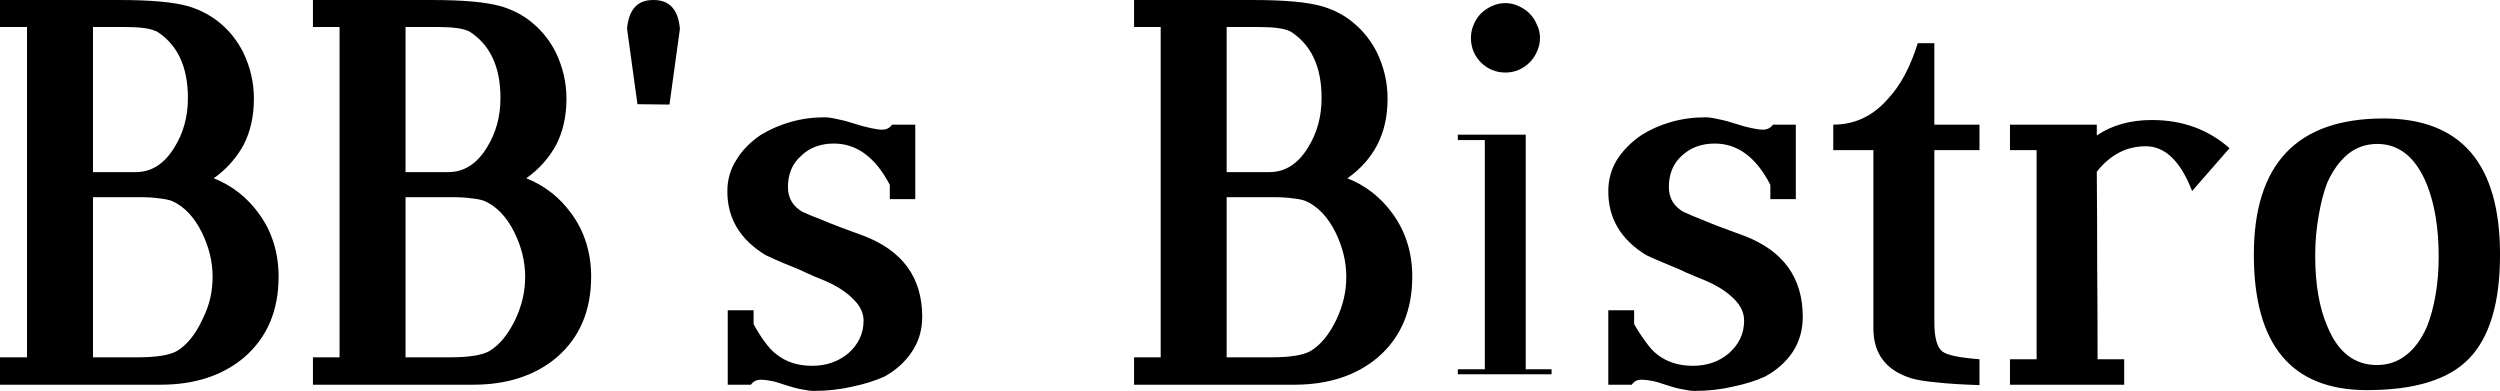 <svg data-v-423bf9ae="" xmlns="http://www.w3.org/2000/svg" viewBox="0 0 383.746 60" class="font"><!----><!----><!----><g data-v-423bf9ae="" id="df1db295-bddf-4ee6-8cea-0e2e72aa553a" fill="black" transform="matrix(5.923,0,0,5.923,-2.725,-18.005)"><path d="M2.87 3.74L2.87 7.50L3.98 7.50L3.98 7.50Q4.59 7.50 4.98 6.86L4.98 6.86L4.98 6.86Q5.33 6.30 5.33 5.58L5.33 5.58L5.33 5.58Q5.33 4.35 4.50 3.84L4.50 3.84L4.50 3.85L4.50 3.85Q4.29 3.74 3.71 3.74L3.71 3.74L2.87 3.74ZM2.87 12.30L4.02 12.30L4.02 12.30Q4.75 12.30 5.04 12.14L5.04 12.14L5.04 12.14Q5.44 11.90 5.71 11.31L5.71 11.31L5.71 11.31Q5.85 11.03 5.91 10.76L5.91 10.76L5.91 10.76Q5.97 10.49 5.97 10.21L5.97 10.21L5.97 10.21Q5.97 9.63 5.69 9.06L5.69 9.06L5.69 9.06Q5.39 8.46 4.92 8.25L4.92 8.25L4.92 8.25Q4.79 8.20 4.58 8.18L4.58 8.18L4.58 8.18Q4.38 8.15 4.09 8.15L4.09 8.15L2.87 8.15L2.87 12.30ZM0.46 3.04L3.55 3.04L3.55 3.04Q4.16 3.04 4.61 3.08L4.61 3.08L4.61 3.08Q5.06 3.12 5.37 3.21L5.37 3.21L5.37 3.21Q5.84 3.36 6.19 3.66L6.19 3.66L6.19 3.66Q6.54 3.96 6.76 4.39L6.76 4.39L6.76 4.39Q6.90 4.68 6.97 4.98L6.97 4.98L6.97 4.98Q7.04 5.28 7.04 5.60L7.04 5.60L7.04 5.60Q7.04 6.28 6.77 6.80L6.77 6.80L6.77 6.80Q6.49 7.31 6.00 7.66L6.00 7.66L6.00 7.66Q6.70 7.94 7.15 8.55L7.15 8.55L7.15 8.55Q7.42 8.91 7.55 9.33L7.55 9.33L7.55 9.33Q7.68 9.74 7.68 10.21L7.68 10.21L7.68 10.21Q7.68 11.53 6.79 12.30L6.79 12.30L6.79 12.30Q5.95 13.01 4.62 13.01L4.62 13.01L0.46 13.01L0.46 12.30L1.16 12.30L1.16 3.74L0.46 3.74L0.46 3.04ZM10.97 3.74L10.97 7.50L12.08 7.50L12.08 7.50Q12.69 7.50 13.08 6.86L13.08 6.86L13.08 6.86Q13.43 6.30 13.43 5.58L13.43 5.58L13.43 5.58Q13.43 4.35 12.60 3.84L12.60 3.84L12.61 3.85L12.61 3.85Q12.39 3.74 11.81 3.74L11.81 3.74L10.97 3.74ZM10.97 12.30L12.12 12.30L12.12 12.30Q12.85 12.30 13.14 12.14L13.14 12.14L13.14 12.14Q13.54 11.90 13.82 11.31L13.82 11.31L13.82 11.31Q13.95 11.03 14.01 10.76L14.01 10.76L14.01 10.76Q14.07 10.49 14.07 10.21L14.07 10.21L14.07 10.21Q14.07 9.63 13.79 9.06L13.79 9.06L13.79 9.06Q13.49 8.46 13.02 8.25L13.02 8.25L13.02 8.25Q12.89 8.20 12.68 8.18L12.68 8.18L12.68 8.18Q12.48 8.15 12.19 8.15L12.19 8.15L10.97 8.15L10.97 12.30ZM8.57 3.04L11.65 3.04L11.65 3.04Q12.26 3.04 12.71 3.08L12.71 3.08L12.71 3.08Q13.16 3.12 13.47 3.21L13.47 3.21L13.47 3.21Q13.95 3.36 14.29 3.66L14.29 3.66L14.29 3.66Q14.64 3.96 14.86 4.39L14.86 4.39L14.86 4.39Q15.00 4.68 15.07 4.98L15.07 4.98L15.07 4.98Q15.14 5.28 15.14 5.60L15.14 5.60L15.14 5.60Q15.14 6.28 14.87 6.80L14.87 6.80L14.87 6.80Q14.59 7.31 14.10 7.66L14.10 7.66L14.10 7.66Q14.80 7.94 15.25 8.55L15.25 8.55L15.25 8.55Q15.52 8.91 15.65 9.33L15.65 9.33L15.65 9.33Q15.78 9.74 15.78 10.21L15.78 10.21L15.78 10.21Q15.78 11.53 14.89 12.30L14.89 12.30L14.89 12.30Q14.05 13.01 12.72 13.01L12.72 13.01L8.57 13.01L8.57 12.30L9.26 12.30L9.26 3.74L8.57 3.74L8.57 3.04ZM16.98 5.74L16.71 3.78L16.71 3.78Q16.78 3.03 17.40 3.04L17.40 3.04L17.40 3.04Q18.02 3.04 18.08 3.79L18.08 3.79L17.81 5.75L16.98 5.74ZM19.99 11.08L19.99 11.44L19.99 11.44Q20.13 11.70 20.28 11.90L20.28 11.90L20.28 11.90Q20.43 12.11 20.58 12.22L20.58 12.22L20.58 12.22Q20.95 12.52 21.51 12.52L21.51 12.52L21.51 12.52Q22.05 12.52 22.44 12.20L22.44 12.20L22.44 12.20Q22.84 11.85 22.84 11.35L22.84 11.35L22.84 11.35Q22.84 11.07 22.61 10.83L22.61 10.83L22.61 10.83Q22.38 10.58 22.00 10.39L22.00 10.39L22.00 10.39Q21.79 10.29 21.58 10.21L21.58 10.21L21.58 10.21Q21.37 10.12 21.16 10.02L21.16 10.02L21.16 10.02Q20.94 9.93 20.72 9.84L20.72 9.84L20.72 9.84Q20.51 9.75 20.30 9.65L20.30 9.65L20.30 9.65Q19.31 9.05 19.31 8.00L19.31 8.00L19.31 8.00Q19.31 7.55 19.54 7.19L19.54 7.19L19.54 7.19Q19.76 6.82 20.17 6.54L20.17 6.54L20.17 6.54Q20.53 6.32 20.95 6.20L20.95 6.20L20.95 6.20Q21.37 6.08 21.83 6.08L21.83 6.08L21.83 6.08Q21.96 6.08 22.17 6.13L22.17 6.13L22.17 6.13Q22.38 6.17 22.62 6.25L22.62 6.25L22.62 6.25Q22.84 6.32 23.03 6.36L23.03 6.36L23.03 6.36Q23.21 6.40 23.32 6.40L23.32 6.40L23.32 6.40Q23.49 6.40 23.58 6.27L23.58 6.27L24.18 6.27L24.18 8.20L23.52 8.20L23.52 7.83L23.52 7.83Q22.96 6.76 22.07 6.76L22.07 6.76L22.07 6.76Q21.55 6.76 21.22 7.08L21.22 7.08L21.22 7.08Q20.88 7.38 20.88 7.89L20.88 7.89L20.88 7.89Q20.88 8.33 21.29 8.55L21.29 8.55L21.29 8.54L21.29 8.54Q21.40 8.60 21.79 8.75L21.79 8.75L21.79 8.75Q22.17 8.91 22.84 9.15L22.84 9.15L22.84 9.15Q24.36 9.73 24.36 11.25L24.36 11.25L24.36 11.25Q24.36 11.76 24.09 12.16L24.09 12.16L24.09 12.16Q23.83 12.55 23.38 12.80L23.38 12.80L23.38 12.80Q23.02 12.96 22.55 13.06L22.55 13.06L22.55 13.06Q22.07 13.17 21.55 13.17L21.55 13.17L21.55 13.17Q21.42 13.17 21.24 13.13L21.24 13.13L21.24 13.13Q21.06 13.10 20.82 13.02L20.82 13.02L20.82 13.02Q20.60 12.94 20.44 12.91L20.44 12.91L20.44 12.91Q20.28 12.88 20.18 12.88L20.18 12.88L20.18 12.88Q20.01 12.88 19.92 13.01L19.92 13.01L19.32 13.01L19.32 11.08L19.99 11.08ZM32.25 3.74L32.25 7.50L33.36 7.50L33.36 7.50Q33.97 7.50 34.36 6.86L34.36 6.86L34.36 6.86Q34.71 6.30 34.71 5.58L34.71 5.58L34.71 5.58Q34.71 4.35 33.88 3.84L33.88 3.84L33.89 3.85L33.89 3.85Q33.67 3.74 33.09 3.74L33.09 3.74L32.25 3.74ZM32.25 12.30L33.40 12.30L33.40 12.30Q34.13 12.30 34.42 12.14L34.42 12.14L34.42 12.14Q34.82 11.90 35.10 11.31L35.10 11.31L35.10 11.31Q35.23 11.03 35.29 10.76L35.29 10.76L35.29 10.76Q35.35 10.49 35.35 10.21L35.35 10.21L35.35 10.21Q35.35 9.63 35.07 9.06L35.07 9.06L35.07 9.06Q34.77 8.46 34.30 8.25L34.30 8.25L34.30 8.25Q34.17 8.20 33.96 8.18L33.96 8.18L33.96 8.18Q33.76 8.15 33.47 8.15L33.47 8.15L32.25 8.15L32.25 12.30ZM29.85 3.04L32.93 3.04L32.93 3.04Q33.54 3.04 33.99 3.08L33.99 3.08L33.99 3.08Q34.44 3.12 34.75 3.21L34.75 3.21L34.75 3.21Q35.23 3.36 35.57 3.66L35.57 3.66L35.57 3.66Q35.92 3.96 36.14 4.39L36.14 4.39L36.14 4.39Q36.28 4.68 36.35 4.98L36.35 4.98L36.35 4.98Q36.42 5.28 36.42 5.60L36.42 5.60L36.42 5.60Q36.42 6.28 36.15 6.80L36.15 6.80L36.15 6.80Q35.88 7.31 35.38 7.66L35.38 7.66L35.38 7.66Q36.08 7.94 36.53 8.55L36.53 8.55L36.53 8.55Q36.80 8.91 36.93 9.33L36.93 9.33L36.93 9.33Q37.06 9.74 37.06 10.21L37.06 10.21L37.06 10.21Q37.06 11.53 36.17 12.30L36.17 12.30L36.17 12.30Q35.33 13.01 34.00 13.01L34.00 13.01L29.85 13.01L29.85 12.30L30.54 12.30L30.54 3.74L29.85 3.74L29.85 3.04ZM38.24 6.53L40.00 6.53L40.00 12.61L40.67 12.61L40.67 12.74L38.24 12.74L38.24 12.61L38.94 12.61L38.94 6.67L38.24 6.67L38.24 6.53ZM38.58 4.03L38.58 4.03L38.58 4.03Q38.58 3.84 38.65 3.68L38.65 3.68L38.65 3.68Q38.72 3.51 38.84 3.39L38.84 3.39L38.84 3.39Q38.96 3.27 39.12 3.20L39.12 3.20L39.12 3.20Q39.29 3.12 39.47 3.12L39.47 3.12L39.47 3.12Q39.66 3.12 39.82 3.20L39.82 3.20L39.82 3.20Q39.98 3.27 40.10 3.39L40.10 3.39L40.10 3.39Q40.22 3.51 40.29 3.68L40.29 3.68L40.29 3.68Q40.37 3.84 40.37 4.03L40.37 4.03L40.37 4.03Q40.37 4.21 40.29 4.38L40.29 4.38L40.29 4.38Q40.22 4.54 40.10 4.66L40.10 4.66L40.10 4.66Q39.98 4.78 39.82 4.85L39.82 4.85L39.82 4.85Q39.66 4.92 39.47 4.92L39.47 4.92L39.47 4.92Q39.29 4.92 39.12 4.85L39.12 4.85L39.12 4.85Q38.96 4.78 38.84 4.66L38.84 4.66L38.84 4.66Q38.72 4.54 38.65 4.38L38.65 4.38L38.65 4.38Q38.58 4.21 38.58 4.03ZM42.81 11.08L42.81 11.44L42.81 11.44Q42.96 11.70 43.11 11.90L43.11 11.90L43.11 11.90Q43.26 12.11 43.40 12.22L43.40 12.22L43.40 12.22Q43.78 12.52 44.33 12.52L44.33 12.52L44.33 12.52Q44.88 12.52 45.26 12.20L45.26 12.20L45.26 12.20Q45.66 11.85 45.66 11.35L45.66 11.35L45.66 11.35Q45.66 11.07 45.44 10.83L45.44 10.83L45.44 10.83Q45.21 10.58 44.83 10.39L44.83 10.39L44.83 10.39Q44.62 10.29 44.41 10.21L44.41 10.21L44.41 10.21Q44.19 10.12 43.98 10.02L43.98 10.02L43.98 10.02Q43.76 9.93 43.55 9.84L43.55 9.84L43.55 9.84Q43.33 9.75 43.12 9.65L43.12 9.65L43.12 9.65Q42.14 9.05 42.14 8.00L42.14 8.00L42.14 8.00Q42.14 7.55 42.36 7.19L42.36 7.19L42.36 7.19Q42.59 6.82 43.00 6.54L43.00 6.54L43.00 6.54Q43.35 6.32 43.77 6.20L43.77 6.20L43.77 6.20Q44.19 6.08 44.66 6.08L44.66 6.08L44.66 6.08Q44.79 6.08 45.00 6.13L45.00 6.13L45.00 6.13Q45.21 6.17 45.45 6.25L45.45 6.25L45.45 6.25Q45.66 6.32 45.85 6.36L45.85 6.36L45.85 6.36Q46.04 6.40 46.15 6.40L46.15 6.40L46.15 6.40Q46.31 6.40 46.41 6.27L46.41 6.27L47.00 6.27L47.00 8.20L46.34 8.20L46.34 7.83L46.34 7.83Q45.79 6.76 44.90 6.76L44.90 6.76L44.90 6.76Q44.38 6.76 44.04 7.08L44.04 7.08L44.04 7.08Q43.71 7.38 43.71 7.89L43.71 7.89L43.71 7.89Q43.71 8.33 44.12 8.55L44.12 8.55L44.12 8.54L44.12 8.54Q44.23 8.60 44.61 8.75L44.61 8.75L44.61 8.75Q44.99 8.91 45.66 9.15L45.66 9.15L45.66 9.15Q47.18 9.73 47.18 11.25L47.18 11.25L47.18 11.25Q47.18 11.76 46.92 12.16L46.92 12.16L46.92 12.16Q46.66 12.55 46.20 12.80L46.20 12.80L46.20 12.80Q45.85 12.96 45.37 13.06L45.37 13.06L45.37 13.06Q44.90 13.17 44.38 13.17L44.38 13.17L44.38 13.17Q44.25 13.17 44.07 13.13L44.07 13.13L44.07 13.13Q43.89 13.10 43.65 13.02L43.65 13.02L43.65 13.02Q43.43 12.94 43.27 12.91L43.27 12.91L43.27 12.91Q43.11 12.88 43.00 12.88L43.00 12.88L43.00 12.88Q42.83 12.88 42.75 13.01L42.75 13.01L42.14 13.01L42.14 11.08L42.81 11.08ZM51.76 6.27L51.76 6.93L50.59 6.93L50.59 11.39L50.59 11.39Q50.59 11.99 50.80 12.15L50.80 12.15L50.80 12.15Q50.98 12.29 51.76 12.35L51.76 12.35L51.76 13.02L51.76 13.02Q51.10 13.00 50.65 12.95L50.65 12.95L50.65 12.95Q50.21 12.91 49.98 12.84L49.98 12.84L49.98 12.84Q49.01 12.53 49.01 11.55L49.01 11.55L49.01 6.93L47.97 6.93L47.97 6.27L47.97 6.27Q48.80 6.27 49.38 5.61L49.38 5.61L49.38 5.61Q49.64 5.33 49.83 4.97L49.83 4.97L49.83 4.97Q50.02 4.61 50.16 4.16L50.16 4.16L50.59 4.16L50.59 6.27L51.76 6.27ZM52.55 6.27L54.80 6.27L54.80 6.55L54.80 6.55Q55.39 6.15 56.23 6.15L56.23 6.15L56.23 6.15Q57.41 6.15 58.24 6.88L58.24 6.88L57.27 7.99L57.27 7.99Q56.82 6.83 56.07 6.83L56.07 6.83L56.07 6.83Q55.32 6.83 54.80 7.49L54.80 7.49L54.80 7.49Q54.81 8.74 54.81 9.92L54.81 9.92L54.81 9.92Q54.82 11.09 54.82 12.35L54.82 12.35L55.51 12.35L55.51 13.01L52.55 13.01L52.55 12.35L53.24 12.35L53.24 6.93L52.55 6.93L52.55 6.27ZM60.46 9.67L60.46 9.67L60.46 9.67Q60.46 10.78 60.78 11.51L60.78 11.51L60.78 11.51Q61.19 12.50 62.06 12.50L62.06 12.50L62.06 12.50Q62.49 12.50 62.82 12.24L62.82 12.24L62.82 12.24Q63.14 11.99 63.35 11.52L63.35 11.52L63.35 11.52Q63.50 11.15 63.58 10.68L63.58 10.68L63.58 10.68Q63.66 10.22 63.66 9.69L63.66 9.69L63.66 9.69Q63.66 8.58 63.35 7.81L63.35 7.81L63.35 7.81Q62.92 6.77 62.07 6.77L62.07 6.77L62.07 6.77Q61.63 6.77 61.30 7.04L61.30 7.04L61.30 7.04Q60.98 7.31 60.77 7.78L60.77 7.78L60.77 7.78Q60.63 8.15 60.55 8.63L60.55 8.63L60.55 8.63Q60.46 9.12 60.46 9.67ZM65.25 9.64L65.25 9.64L65.25 9.64Q65.25 11.51 64.44 12.34L64.44 12.34L64.44 12.34Q63.65 13.15 61.80 13.15L61.80 13.15L61.80 13.15Q58.87 13.15 58.87 9.64L58.87 9.64L58.87 9.64Q58.87 6.11 62.23 6.11L62.23 6.11L62.23 6.11Q65.25 6.11 65.25 9.64Z"></path></g><!----><!----></svg>